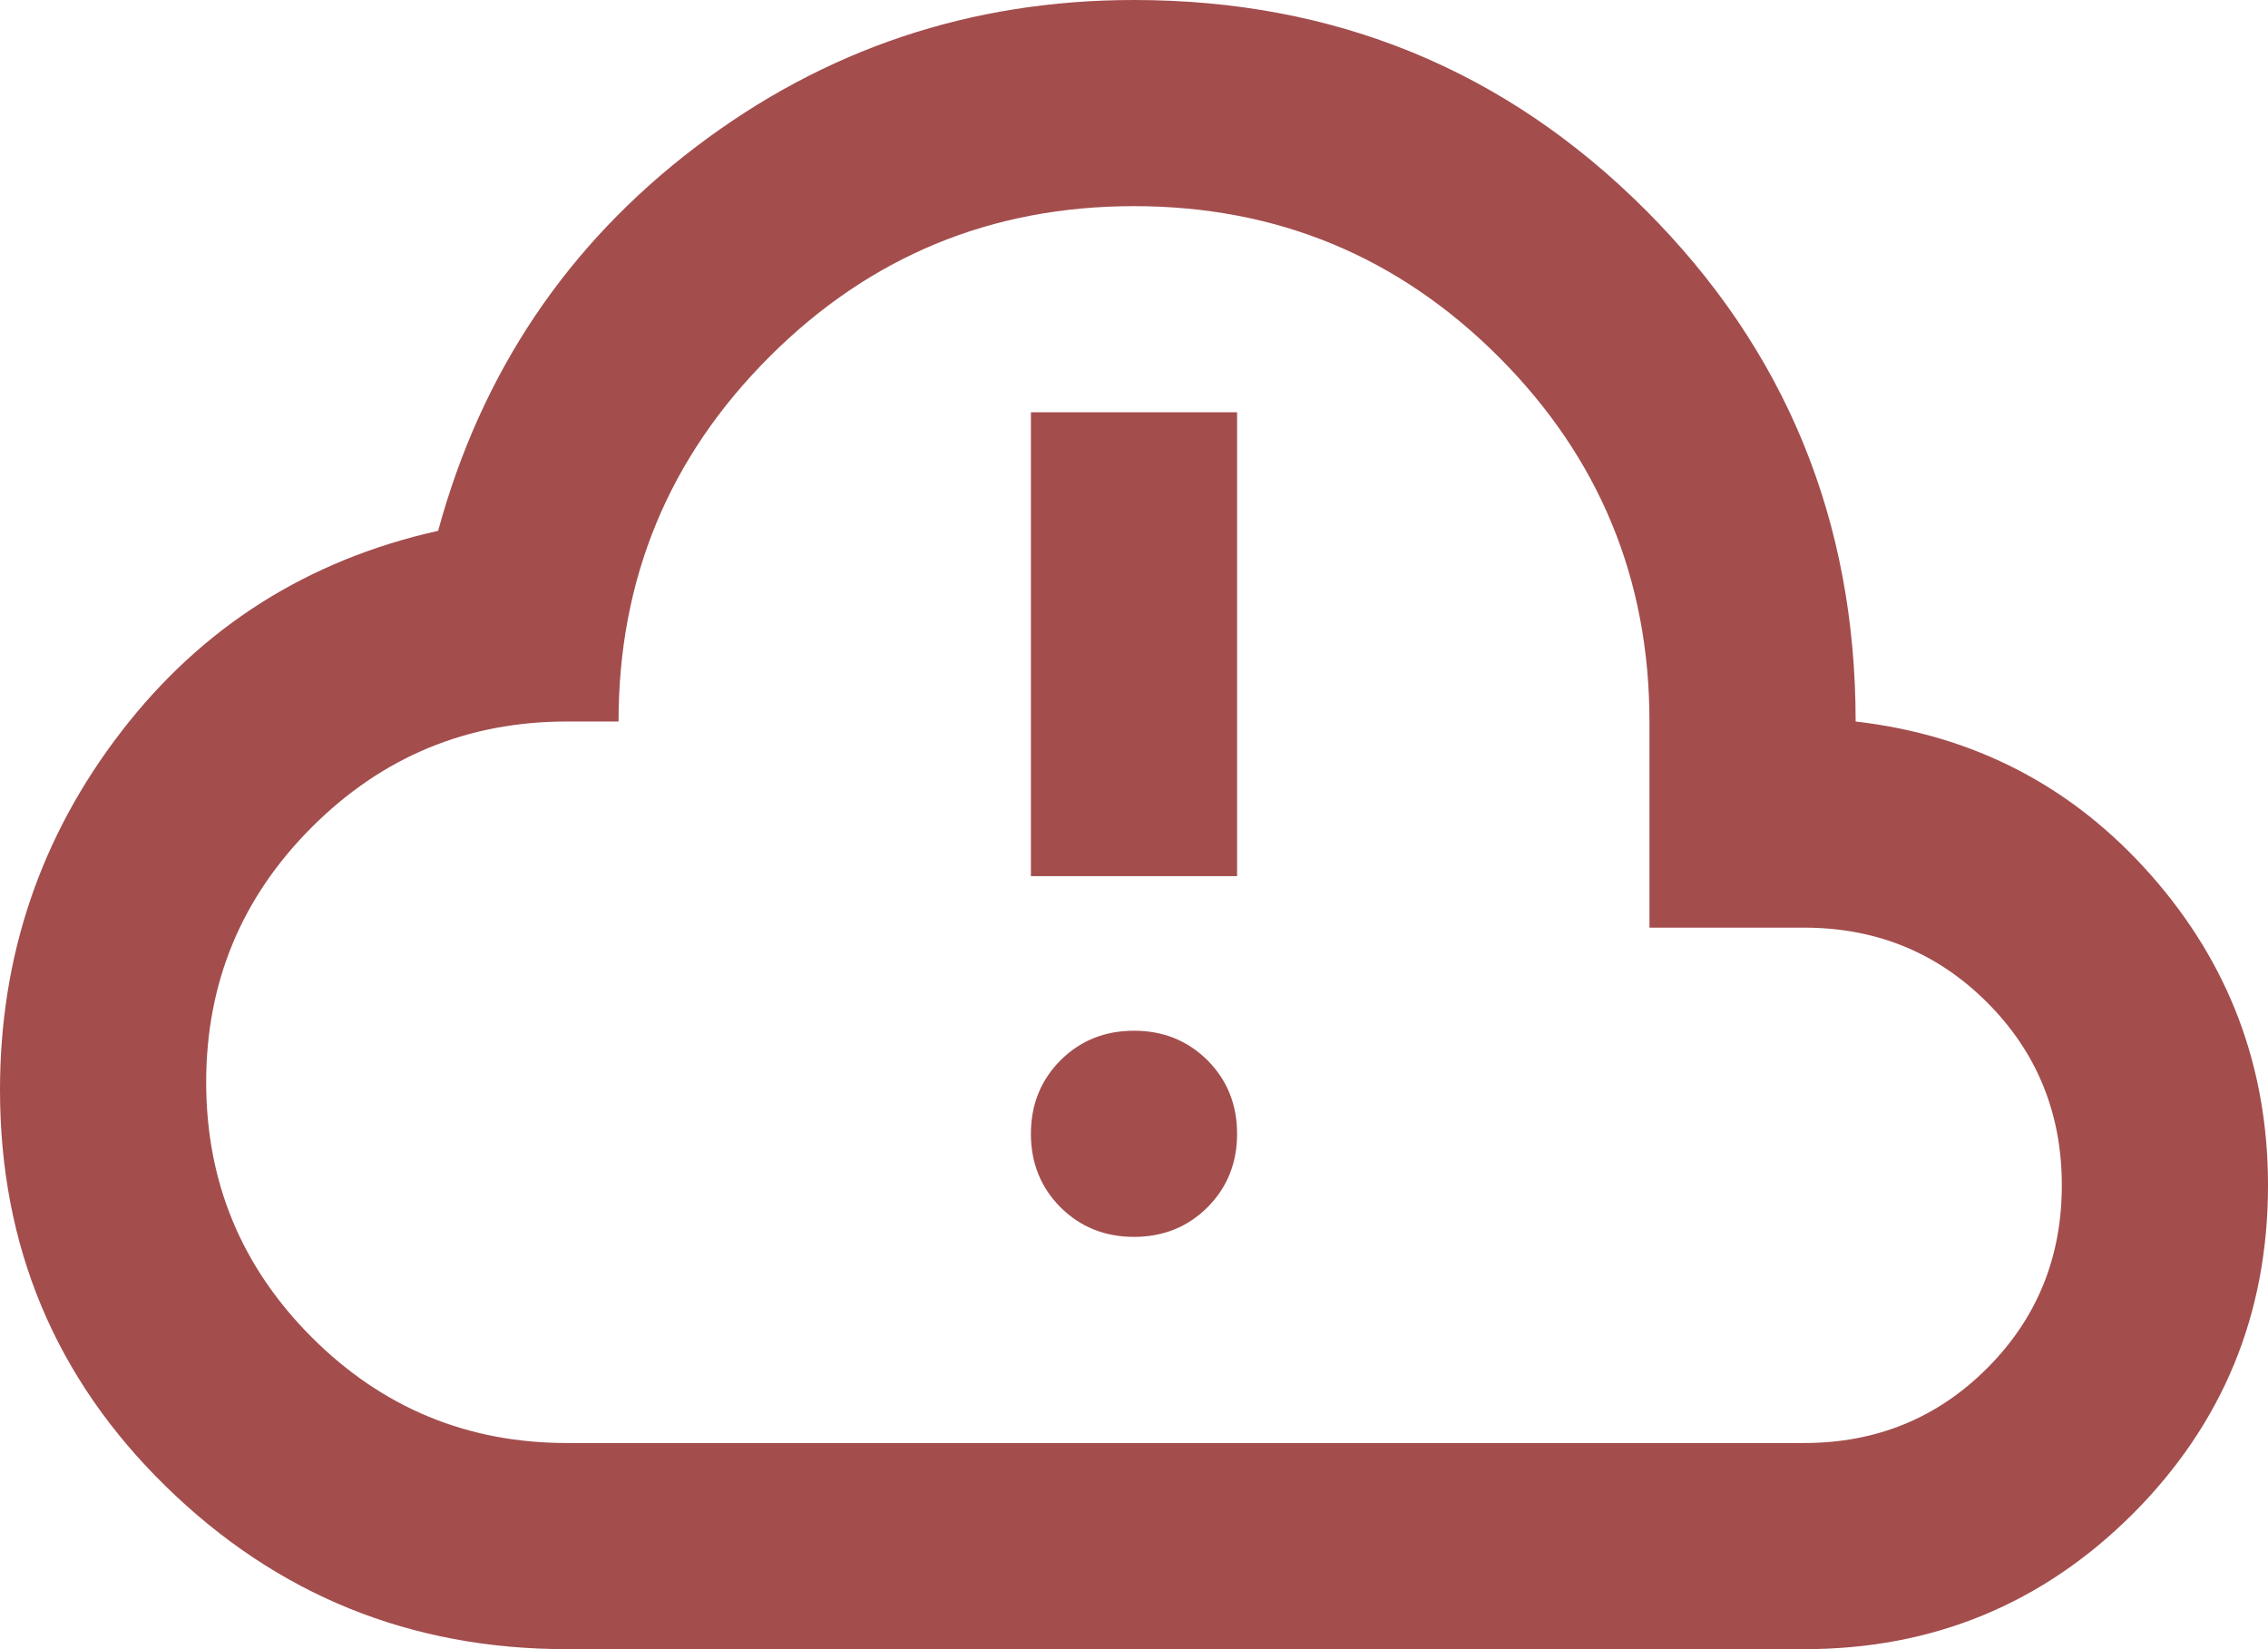 <svg width="22" height="16" viewBox="0 0 22 16" fill="none" xmlns="http://www.w3.org/2000/svg">
<path d="M5.5 16C3.983 16 2.688 15.475 1.613 14.425C0.537 13.375 0 12.092 0 10.575C0 9.275 0.392 8.117 1.175 7.1C1.958 6.083 2.983 5.433 4.25 5.15C4.667 3.617 5.5 2.375 6.75 1.425C8 0.475 9.417 0 11 0C12.95 0 14.604 0.679 15.963 2.038C17.321 3.396 18 5.05 18 7C19.15 7.133 20.104 7.629 20.863 8.488C21.621 9.346 22 10.35 22 11.5C22 12.75 21.562 13.812 20.688 14.688C19.812 15.562 18.75 16 17.5 16H5.5ZM5.5 14H17.5C18.2 14 18.792 13.758 19.275 13.275C19.758 12.792 20 12.2 20 11.5C20 10.8 19.758 10.208 19.275 9.725C18.792 9.242 18.2 9 17.5 9H16V7C16 5.617 15.512 4.438 14.537 3.462C13.562 2.487 12.383 2 11 2C9.617 2 8.438 2.487 7.463 3.462C6.487 4.438 6 5.617 6 7H5.5C4.533 7 3.708 7.342 3.025 8.025C2.342 8.708 2 9.533 2 10.5C2 11.467 2.342 12.292 3.025 12.975C3.708 13.658 4.533 14 5.5 14ZM11 12C11.283 12 11.521 11.904 11.713 11.713C11.904 11.521 12 11.283 12 11C12 10.717 11.904 10.479 11.713 10.287C11.521 10.096 11.283 10 11 10C10.717 10 10.479 10.096 10.287 10.287C10.096 10.479 10 10.717 10 11C10 11.283 10.096 11.521 10.287 11.713C10.479 11.904 10.717 12 11 12ZM10 8.5H12V4H10V8.5Z" fill="#A34D4D"/>
</svg>
